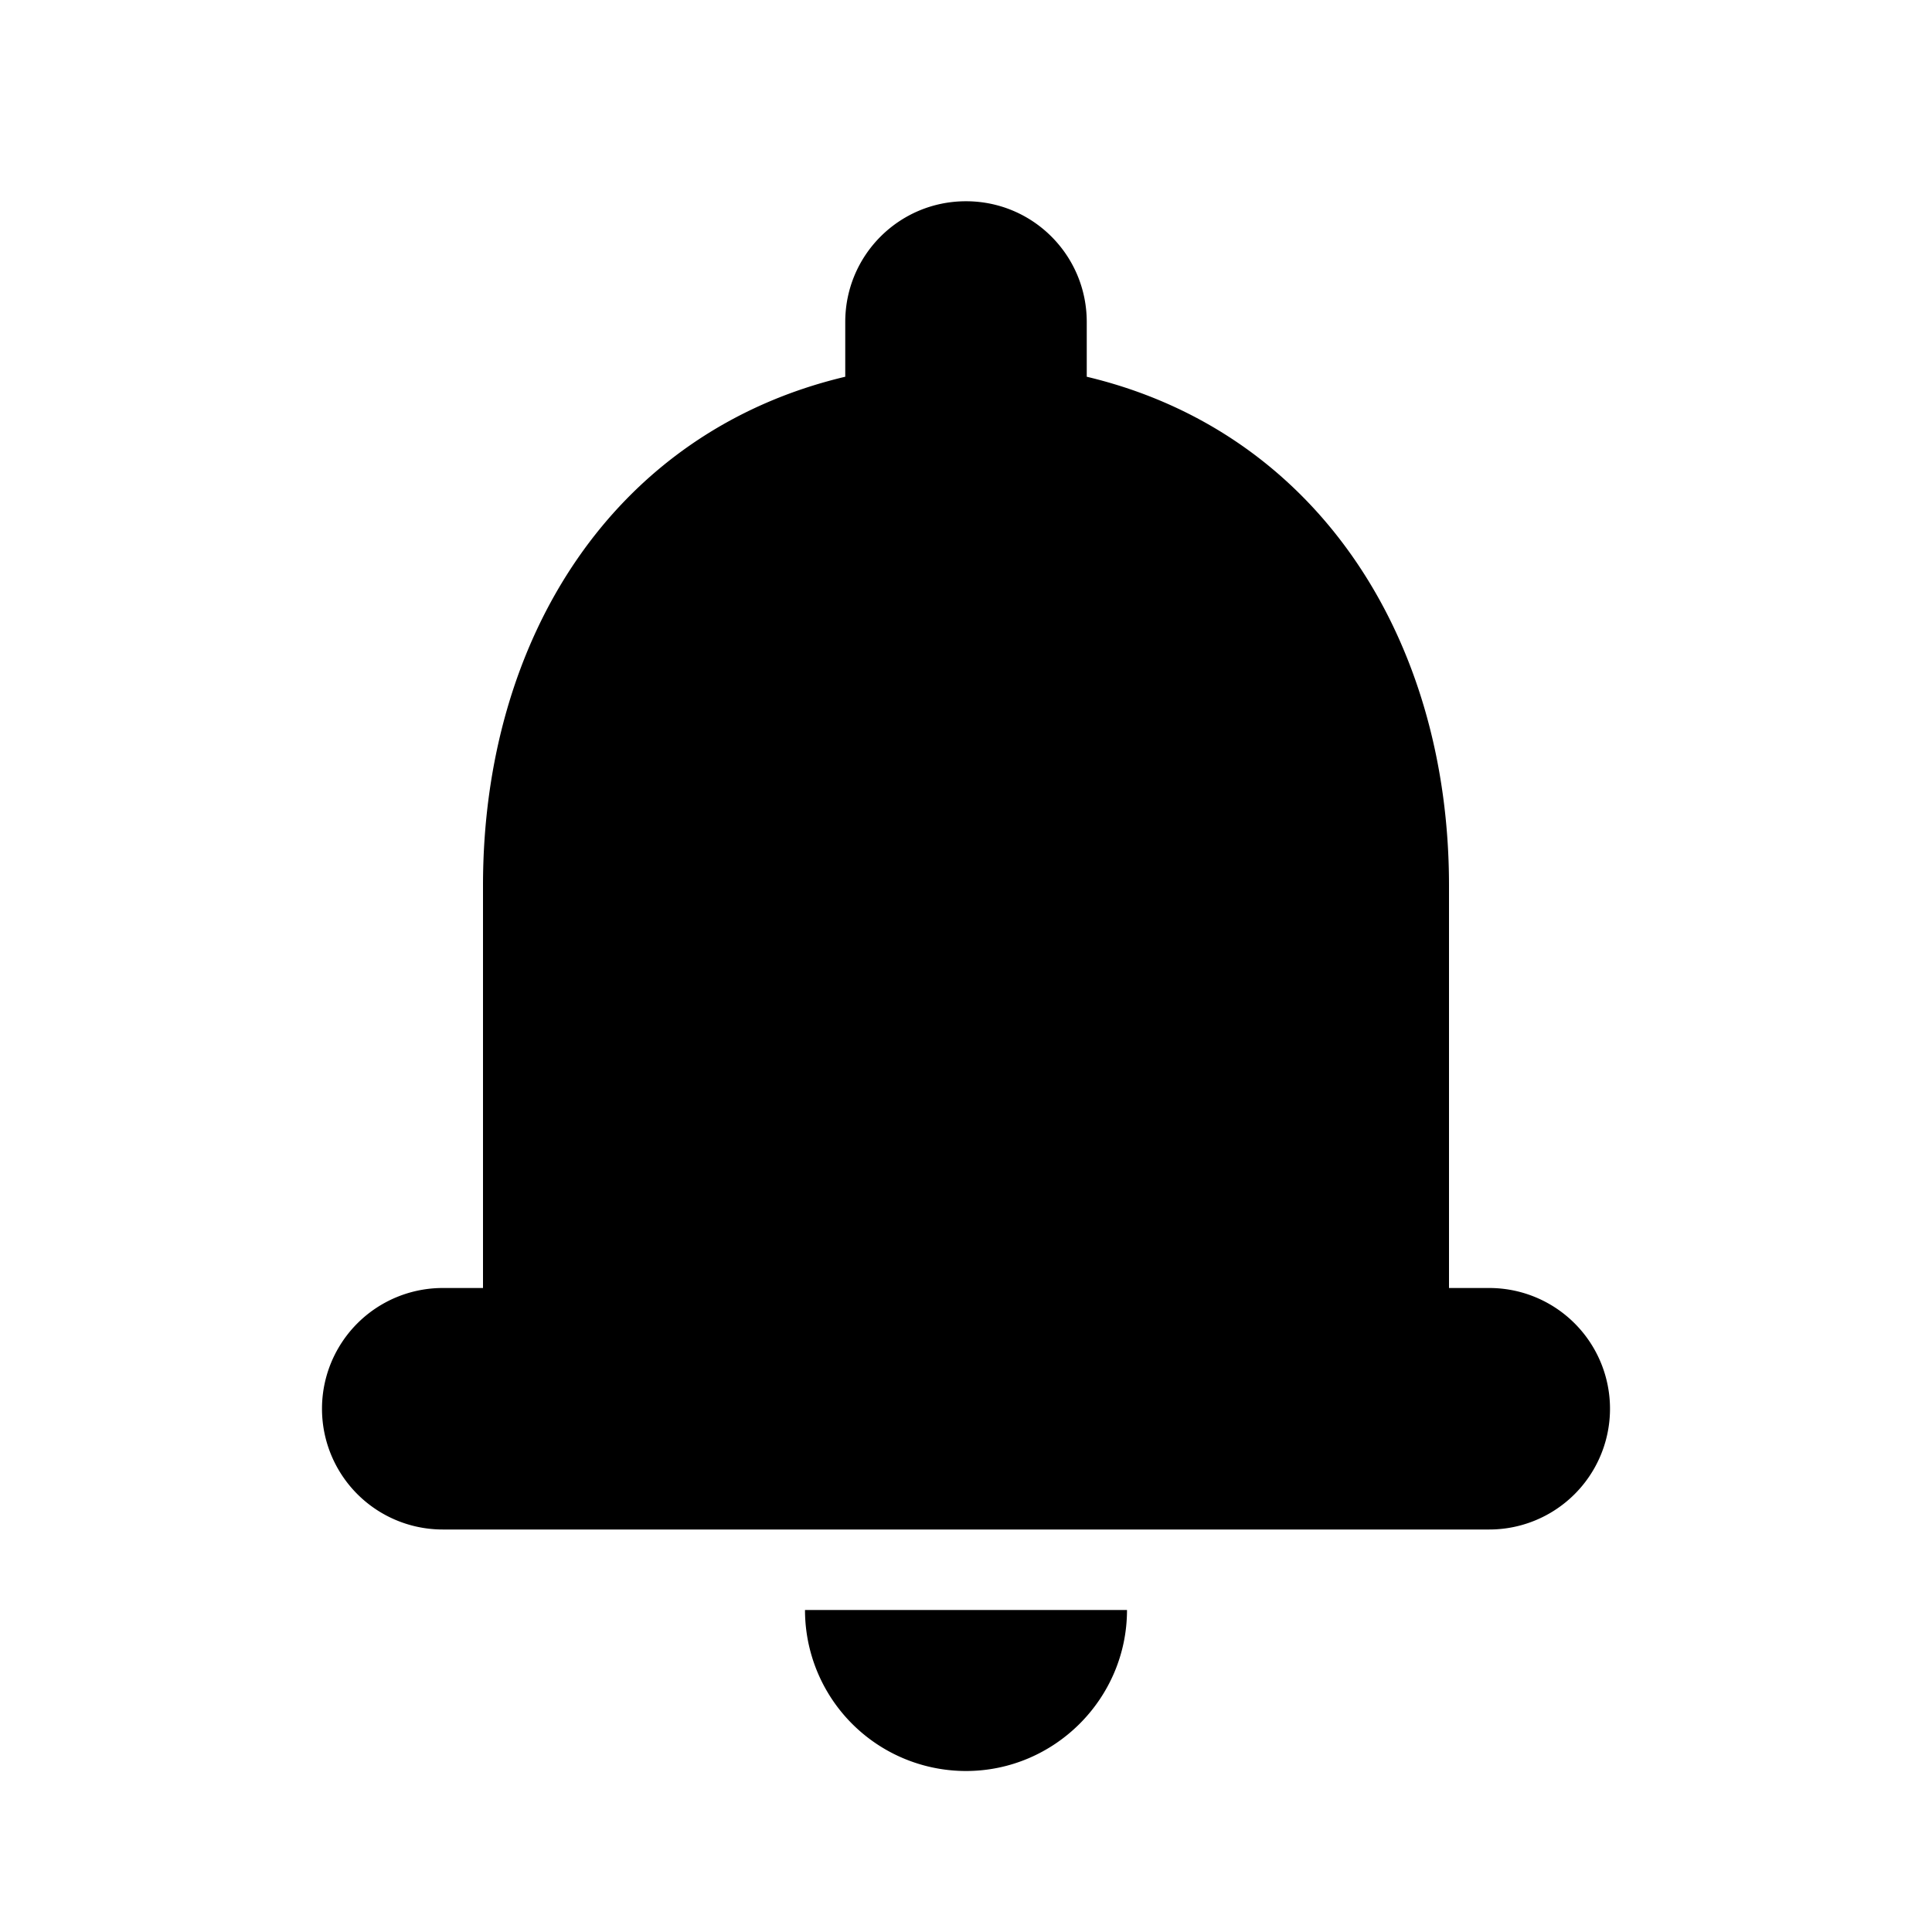 <svg viewBox="0 0 24 24" fill="currentColor" xmlns="http://www.w3.org/2000/svg">
  <path
    d="M12 22c1.1 0 2-.9 2-2h-4a2 2 0 002 2zm6-6v-5c0-3.07-1.64-5.64-4.5-6.32V4c0-.83-.67-1.5-1.5-1.5s-1.5.67-1.5 1.5v.68C7.63 5.36 6 7.92 6 11v5h-.5a1.5 1.5 0 000 3h13a1.5 1.5 0 000-3H18z"
  />
</svg>
